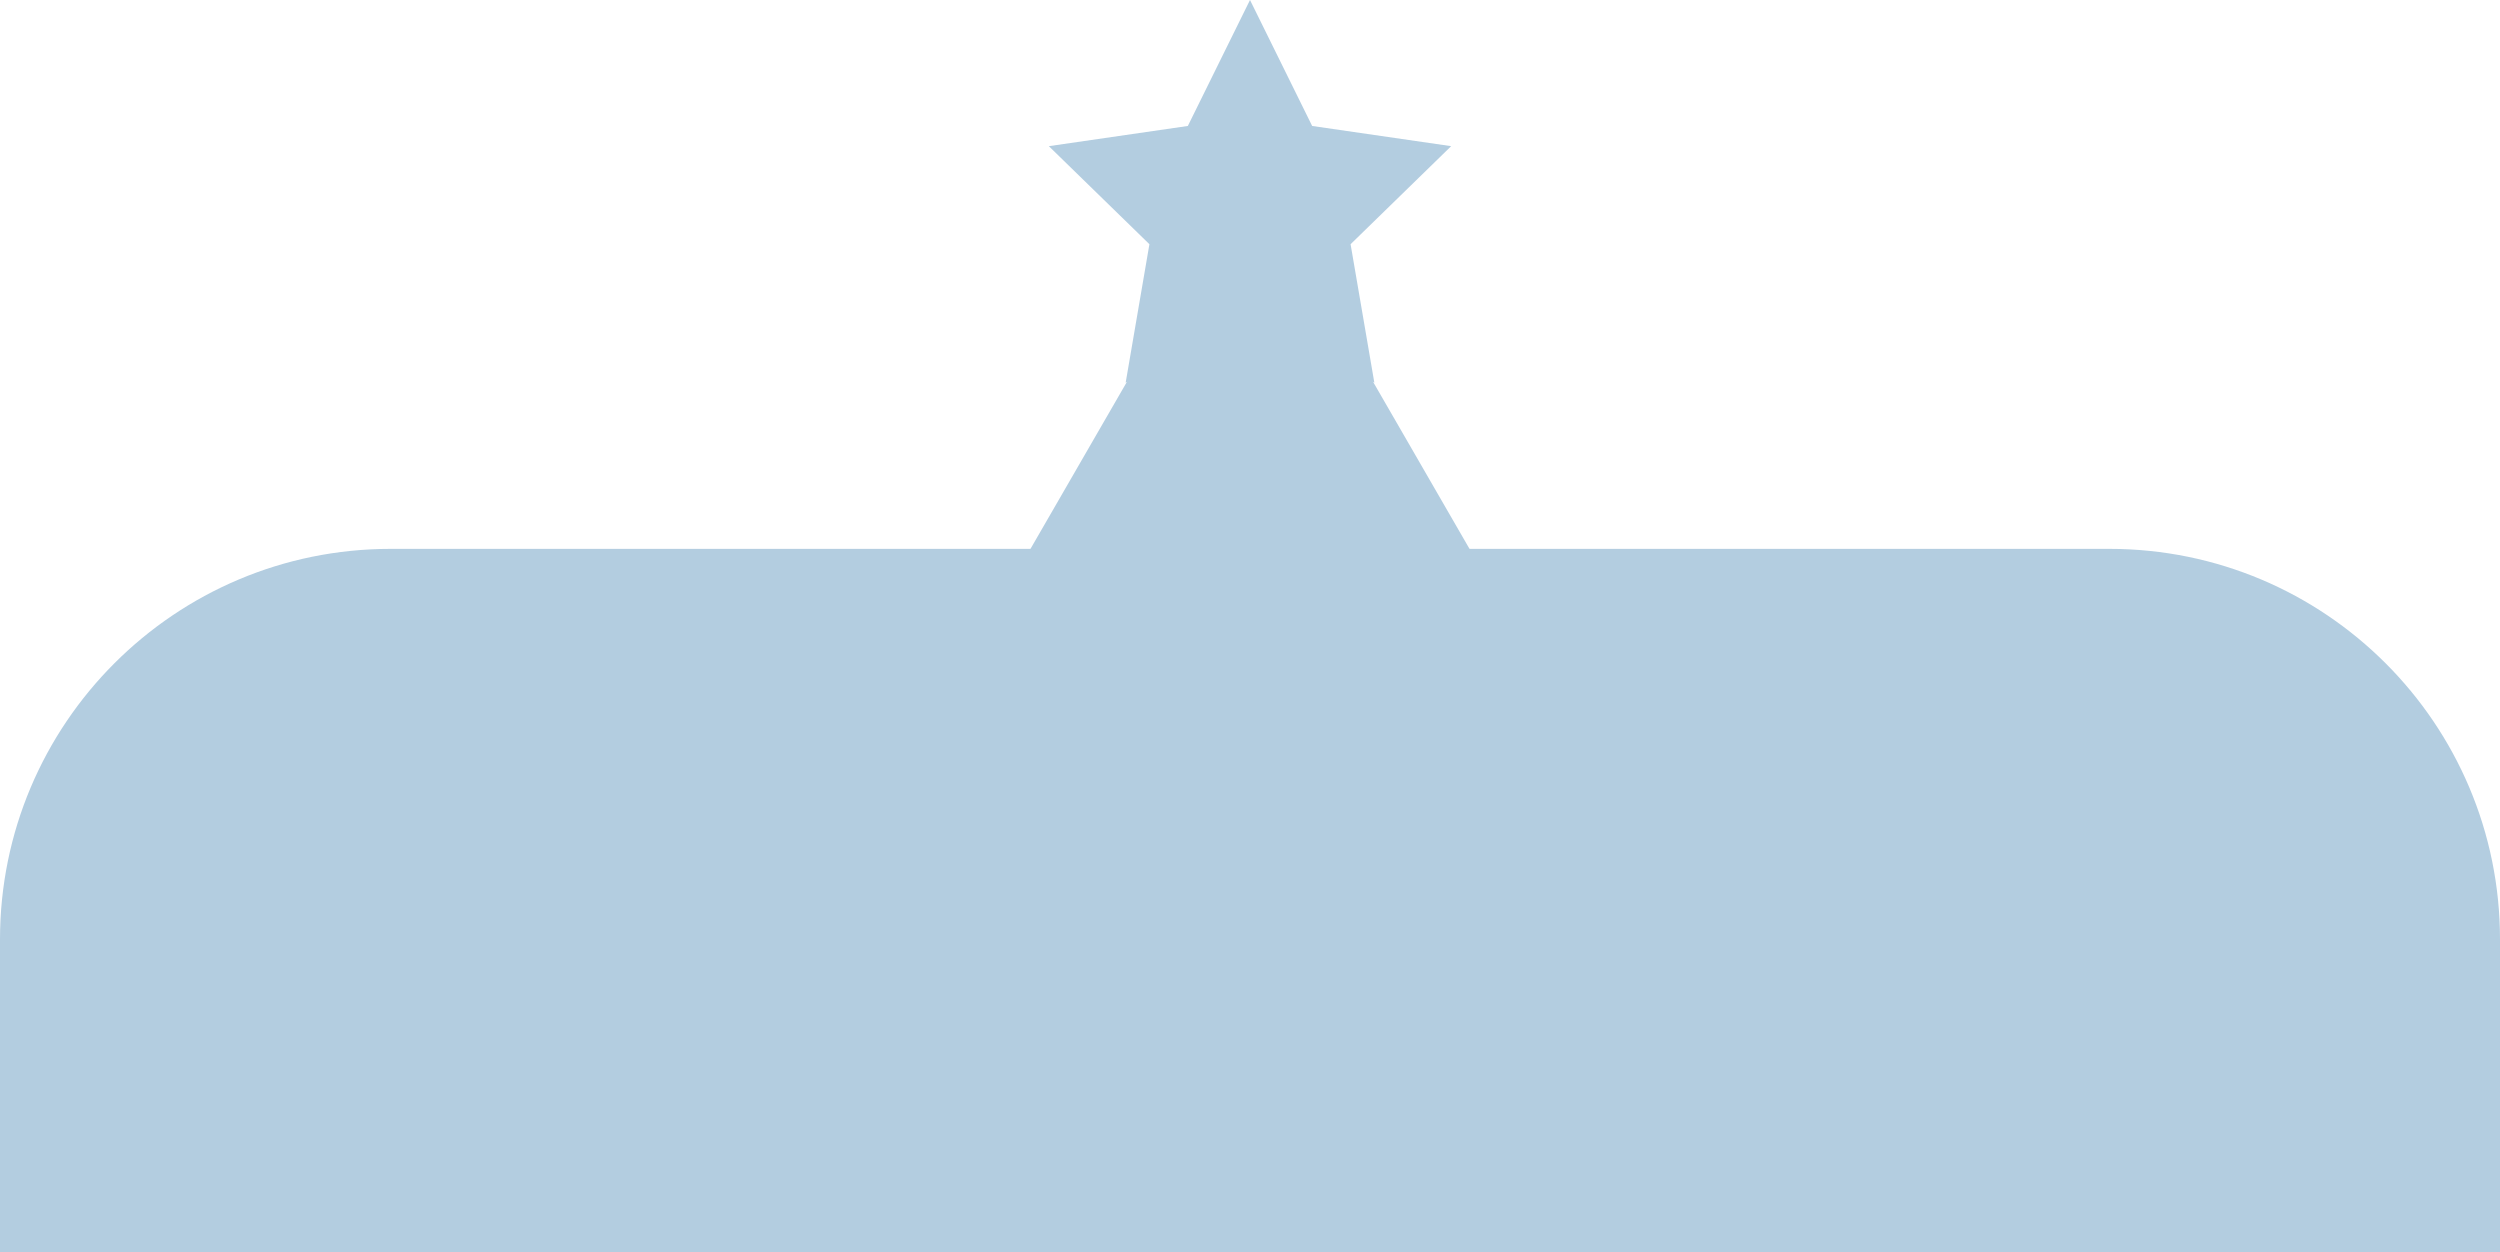 <svg id="Layer_1" data-name="Layer 1" xmlns="http://www.w3.org/2000/svg" viewBox="0 0 1920 961.53"><defs><style>.cls-1{fill:#b3cde0;}</style></defs><path class="cls-1" d="M1920,1080H0V840C0,674.31,134.31,540,300,540H1620c165.69,0,300,134.31,300,300Z" transform="translate(0 -118.47)"/><polygon class="cls-1" points="960 0 1007.74 96.74 1114.5 112.25 1037.25 187.55 1055.49 293.88 960 243.68 864.51 293.88 882.75 187.55 805.5 112.25 912.26 96.74 960 0"/><polygon class="cls-1" points="1148.79 456.53 960 456.53 771.21 456.53 865.6 293.03 960 129.53 1054.4 293.03 1148.79 456.53"/></svg>